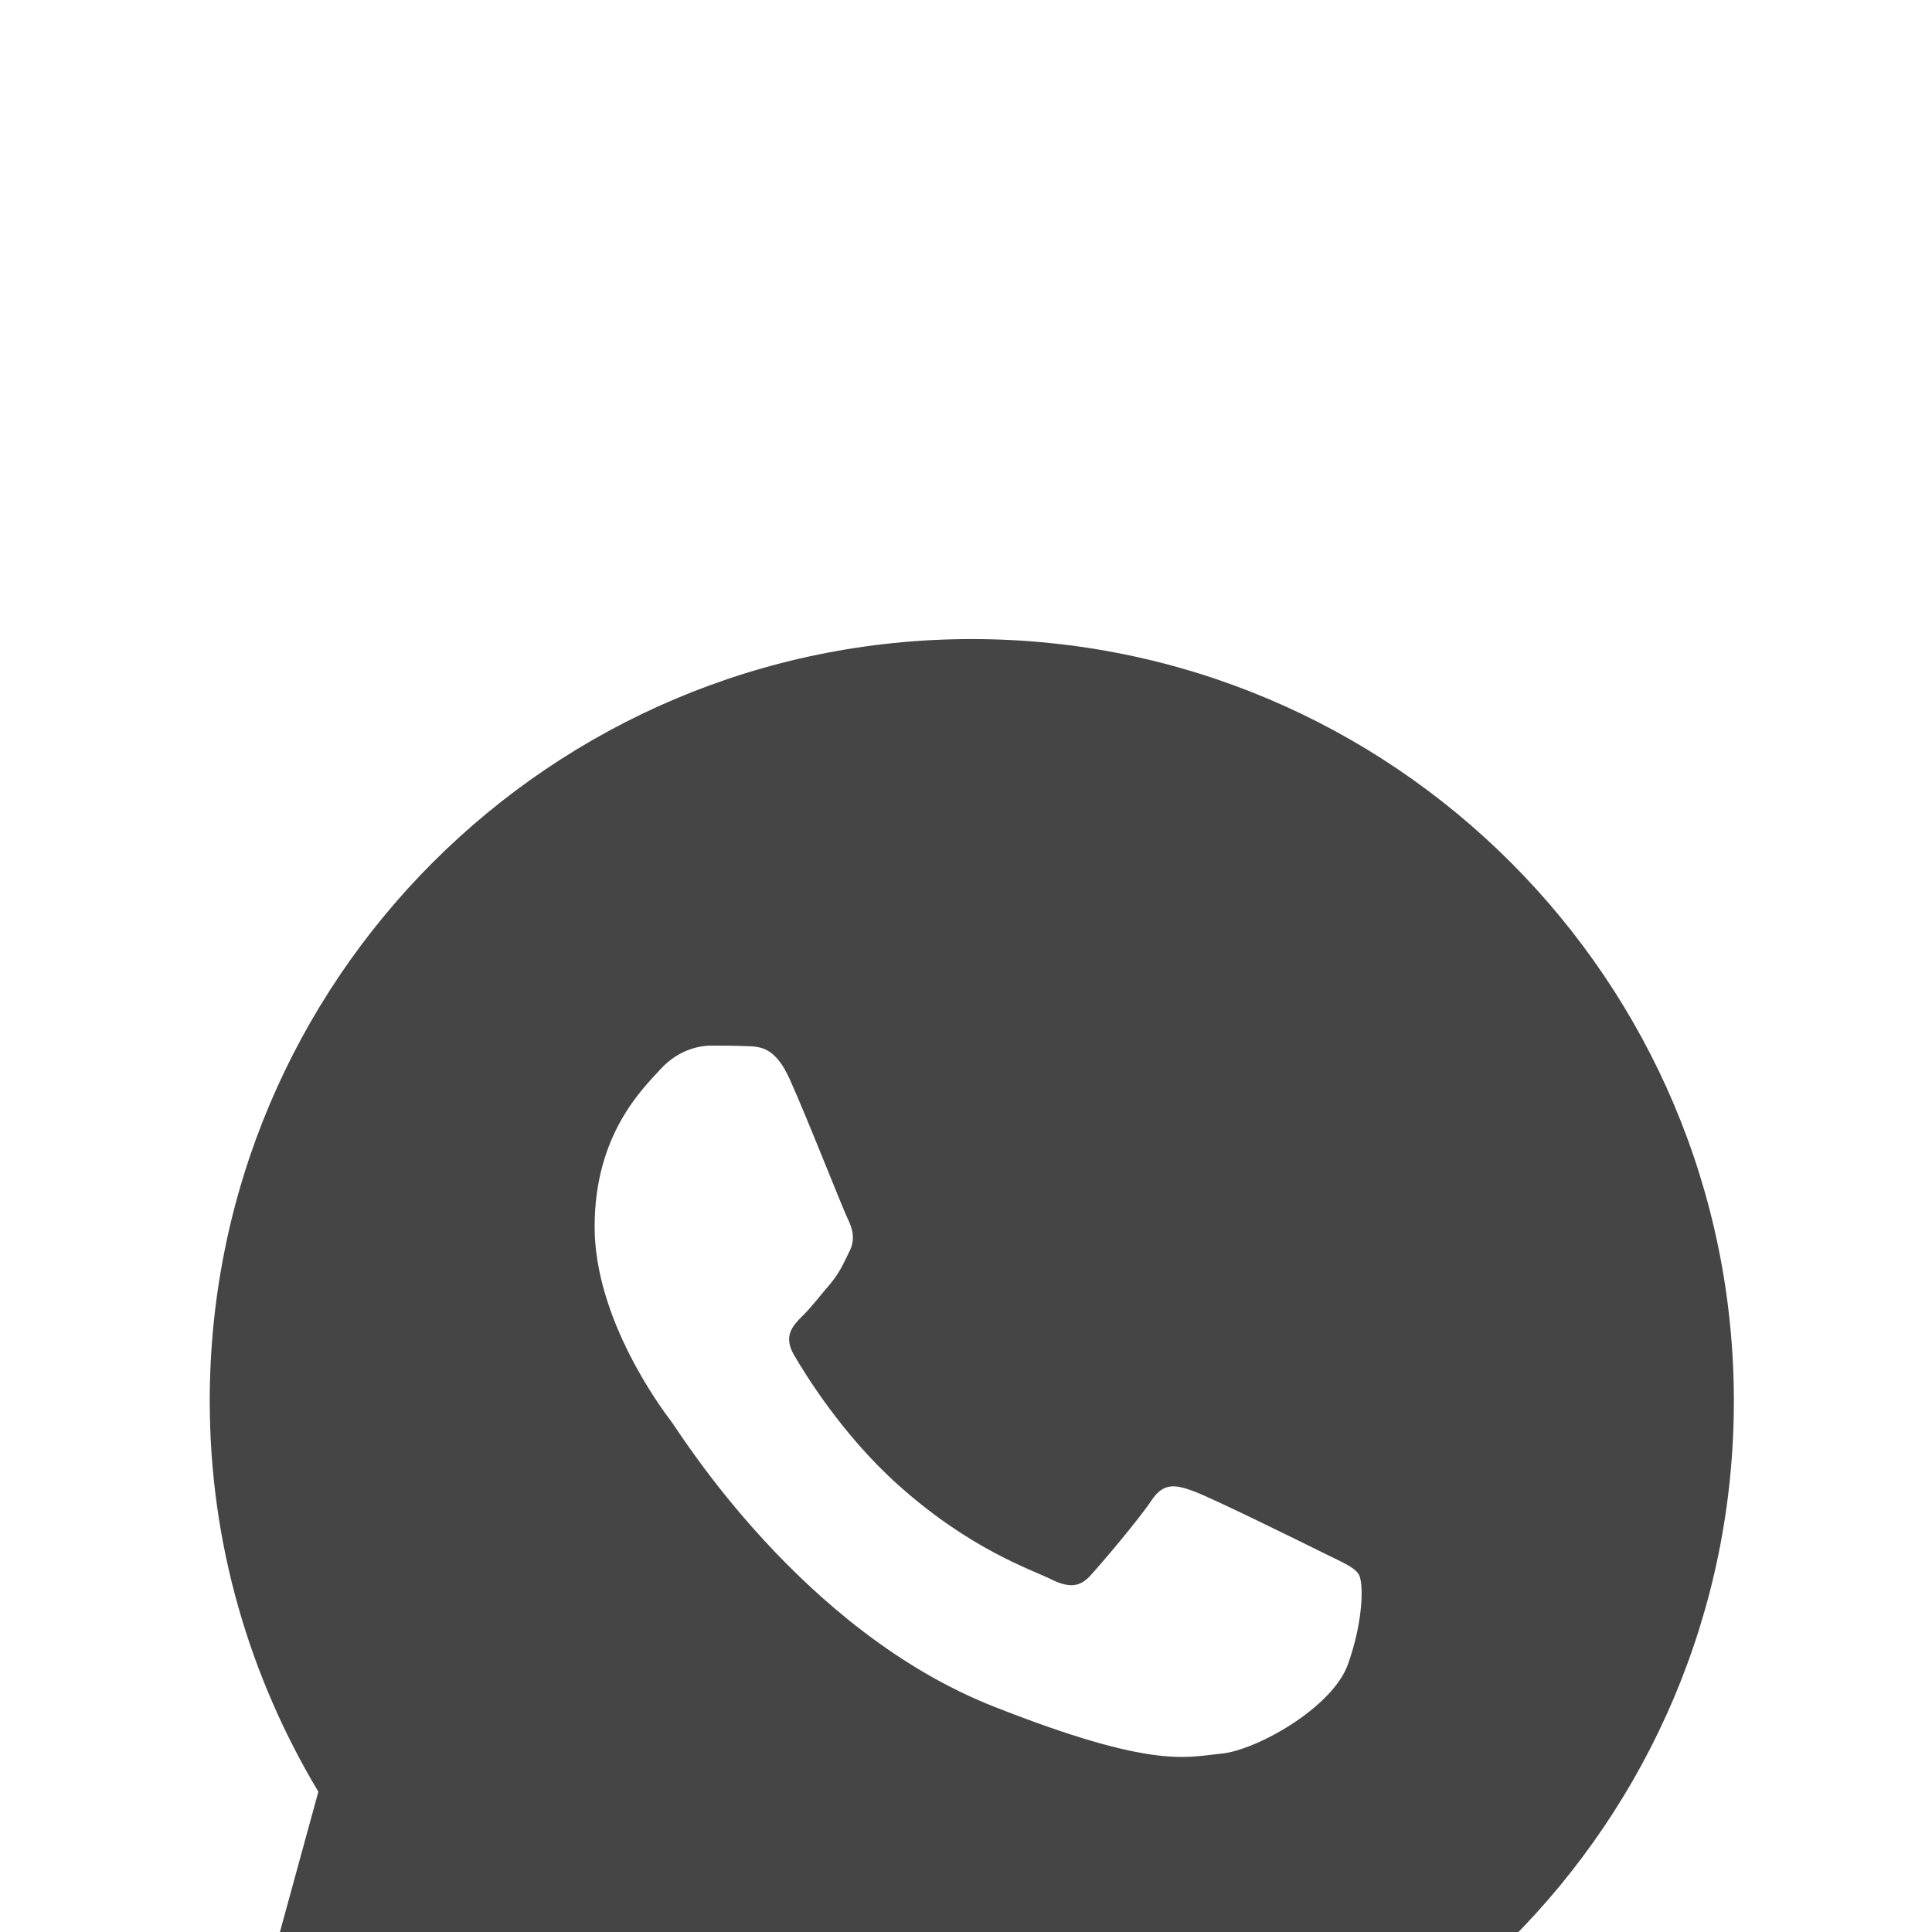 <svg width="18" height="18" viewBox="0 0 18 18" fill="none" xmlns="http://www.w3.org/2000/svg">
<g filter="url(#filter0_i_630_269)">
<path d="M9.054 1.954C5.133 1.954 1.954 5.133 1.954 9.054C1.954 10.386 2.328 11.628 2.966 12.693L2.018 16.154L5.553 15.226C6.586 15.814 7.78 16.154 9.054 16.154C12.975 16.154 16.154 12.975 16.154 9.054C16.154 5.133 12.975 1.954 9.054 1.954ZM6.624 5.742C6.739 5.742 6.858 5.742 6.96 5.747C7.087 5.75 7.224 5.759 7.356 6.051C7.513 6.397 7.854 7.267 7.898 7.355C7.942 7.444 7.973 7.547 7.912 7.663C7.854 7.781 7.824 7.853 7.739 7.957C7.651 8.059 7.554 8.186 7.474 8.263C7.386 8.351 7.295 8.447 7.397 8.623C7.499 8.799 7.852 9.375 8.374 9.84C9.046 10.44 9.612 10.624 9.789 10.712C9.965 10.8 10.067 10.787 10.169 10.668C10.274 10.553 10.609 10.157 10.727 9.981C10.842 9.805 10.96 9.835 11.12 9.893C11.282 9.951 12.147 10.377 12.323 10.465C12.499 10.553 12.615 10.597 12.659 10.668C12.705 10.742 12.705 11.094 12.559 11.505C12.412 11.915 11.695 12.312 11.373 12.339C11.048 12.37 10.745 12.485 9.262 11.901C7.473 11.197 6.344 9.364 6.256 9.246C6.168 9.131 5.54 8.293 5.54 7.429C5.54 6.563 5.994 6.138 6.153 5.962C6.316 5.785 6.505 5.742 6.624 5.742Z" fill="#454545"/>
</g>
<defs>
<filter id="filter0_i_630_269" x="0.179" y="0.179" width="17.75" height="21.749" filterUnits="userSpaceOnUse" color-interpolation-filters="sRGB">
<feFlood flood-opacity="0" result="BackgroundImageFix"/>
<feBlend mode="normal" in="SourceGraphic" in2="BackgroundImageFix" result="shape"/>
<feColorMatrix in="SourceAlpha" type="matrix" values="0 0 0 0 0 0 0 0 0 0 0 0 0 0 0 0 0 0 127 0" result="hardAlpha"/>
<feOffset dy="4"/>
<feGaussianBlur stdDeviation="7.5"/>
<feComposite in2="hardAlpha" operator="arithmetic" k2="-1" k3="1"/>
<feColorMatrix type="matrix" values="0 0 0 0 0 0 0 0 0 0 0 0 0 0 0 0 0 0 0.2 0"/>
<feBlend mode="normal" in2="shape" result="effect1_innerShadow_630_269"/>
</filter>
</defs>
</svg>
